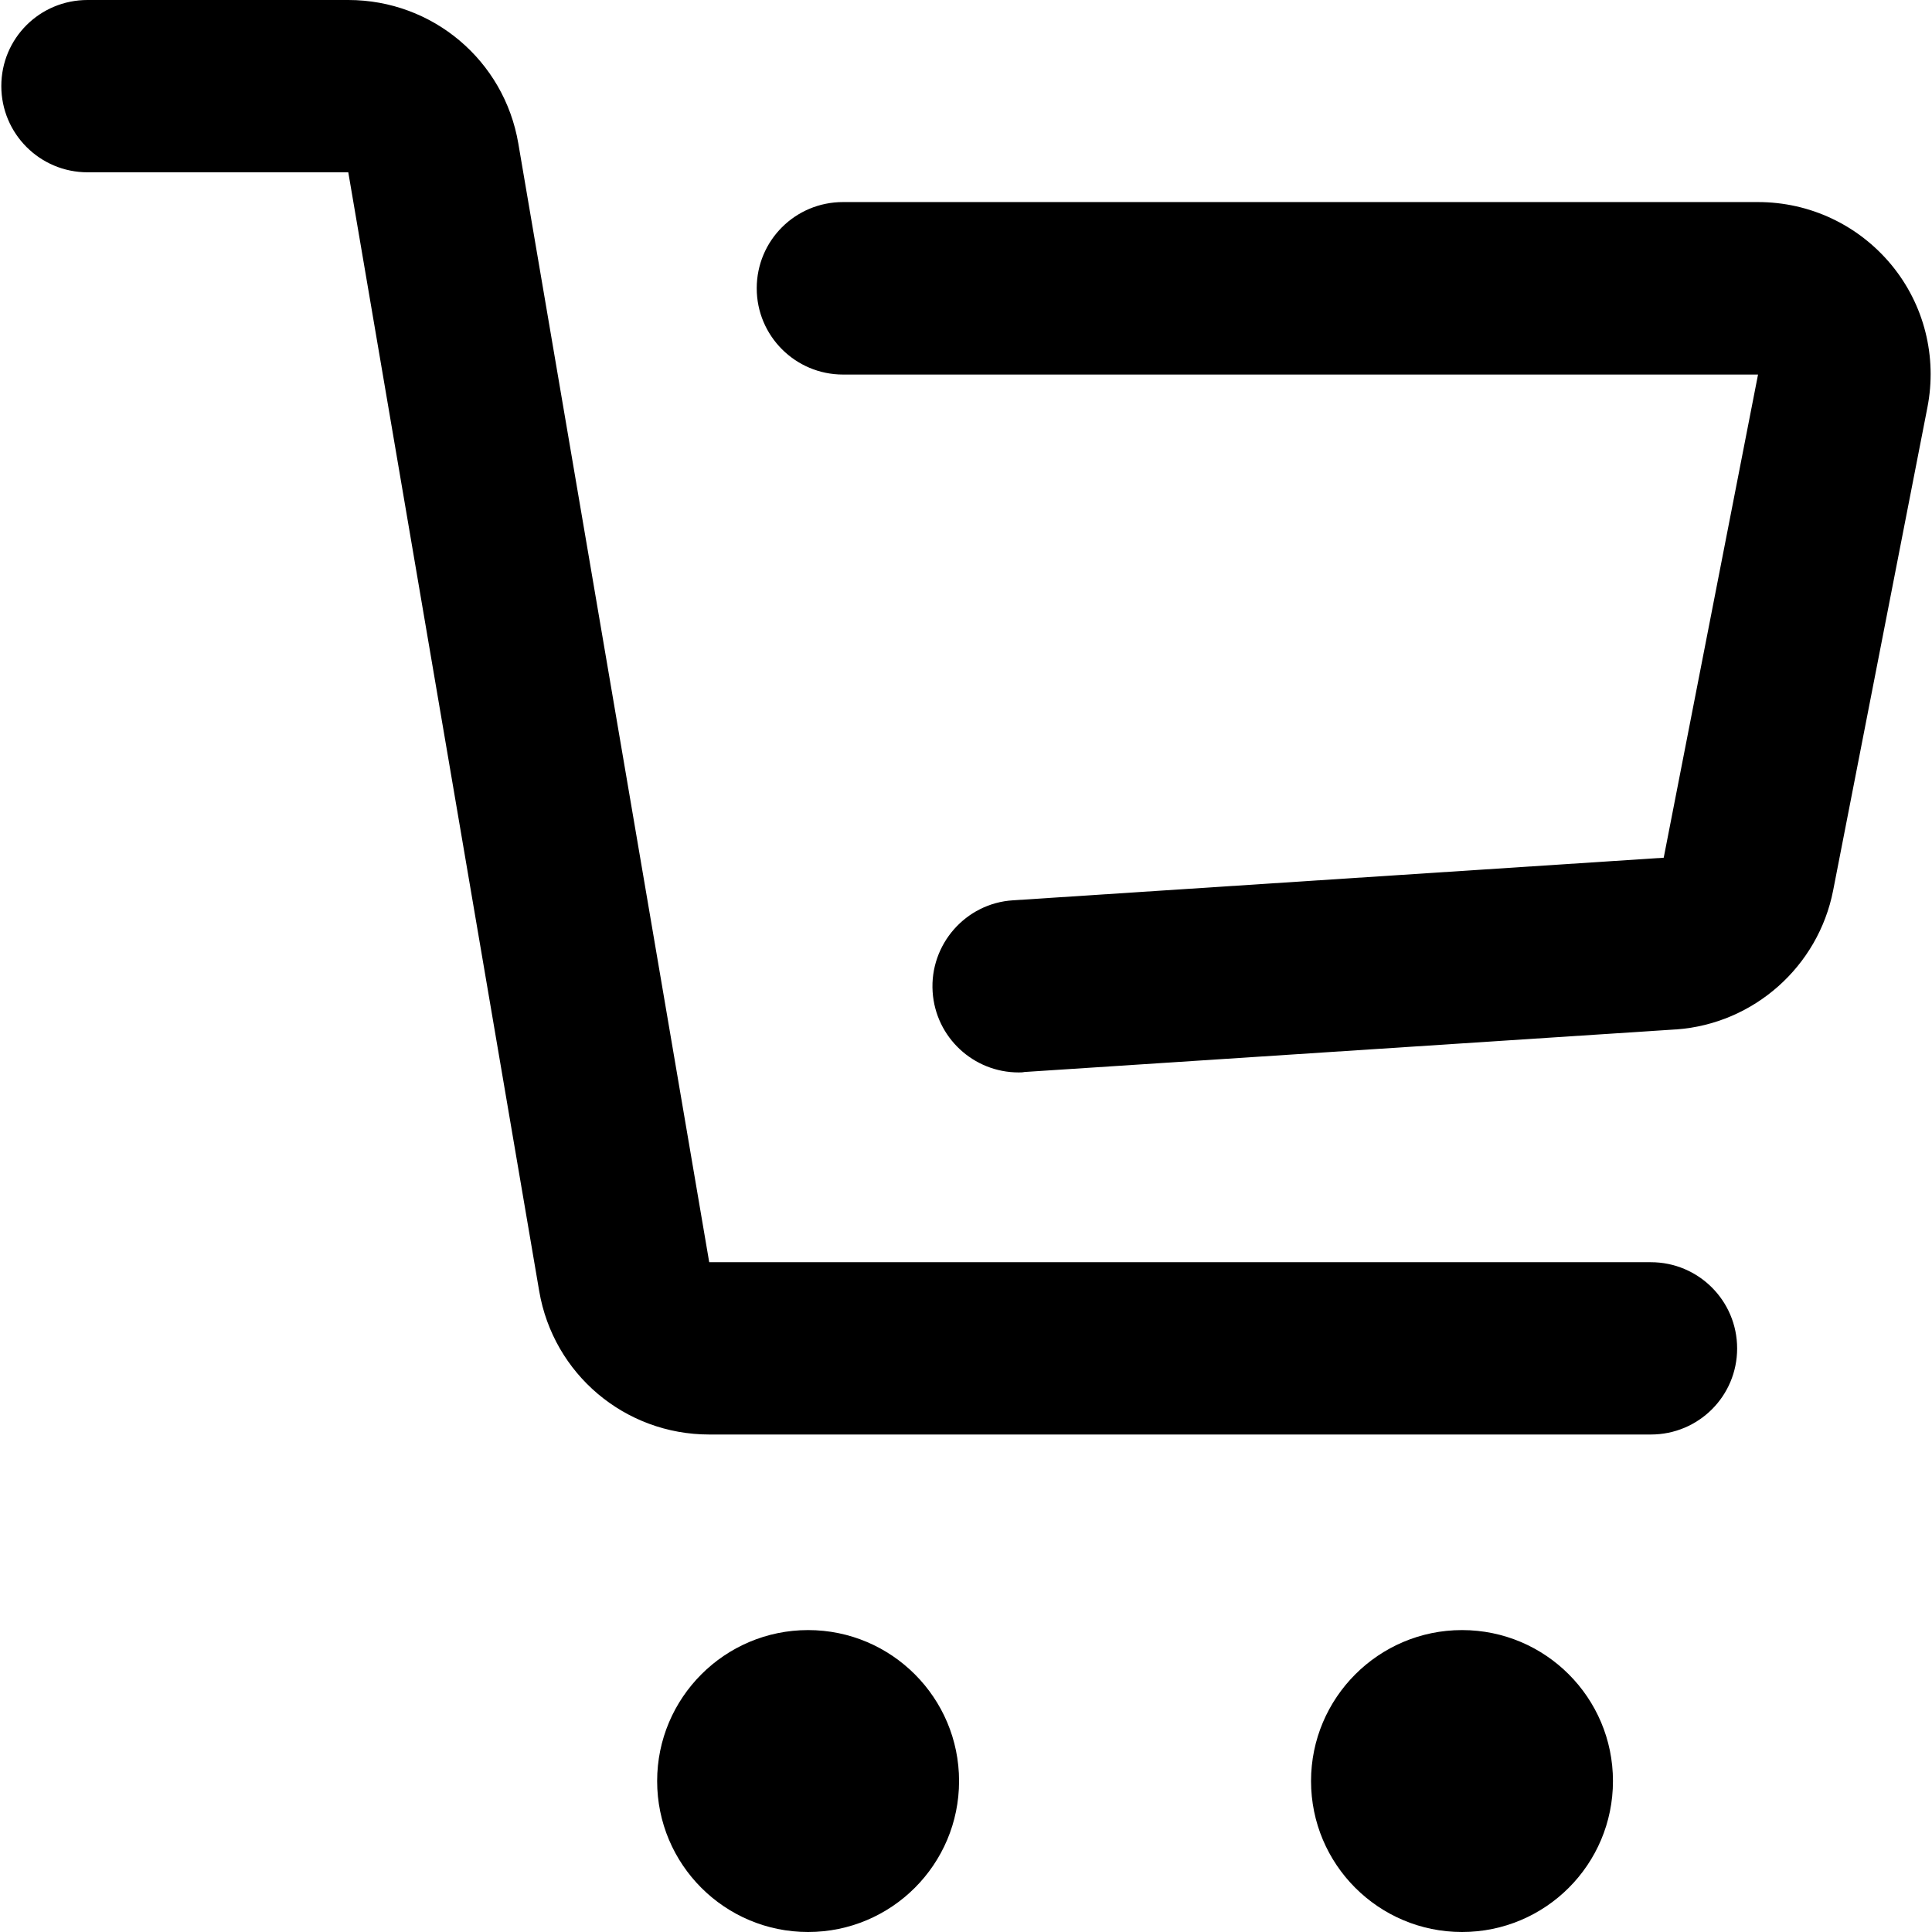 <?xml version="1.0" encoding="UTF-8"?>
<svg width="22px" height="22px" viewBox="0 0 22 22" version="1.1" xmlns="http://www.w3.org/2000/svg" xmlns:xlink="http://www.w3.org/1999/xlink">
    <title>Cart</title>
    <defs>
        <filter color-interpolation-filters="auto" id="filter-1">
            <feColorMatrix in="SourceGraphic" type="matrix" values="0 0 0 0 0.098 0 0 0 0 0.098 0 0 0 0 0.102 0 0 0 1 0"></feColorMatrix>
        </filter>
    </defs>
    <g id="控件" stroke="none" stroke-width="1" fill="none" fill-rule="evenodd">
        <g id="Cart" filter="url(#filter-1)">
            <g>
                <rect id="矩形" fill="#000000" fill-rule="nonzero" opacity="0" x="0" y="0" width="22" height="22"></rect>
                <path d="M14.929,20.281 C14.929,21.231 15.699,22 16.648,22 C17.598,22 18.367,21.231 18.367,20.281 C18.367,19.332 17.598,18.562 16.648,18.562 C15.699,18.562 14.929,19.334 14.929,20.281 Z M7.483,20.281 C7.483,21.231 8.252,22 9.202,22 C10.151,22 10.921,21.231 10.921,20.281 C10.921,19.332 10.151,18.562 9.202,18.562 C8.252,18.562 7.483,19.334 7.483,20.281 Z M18.799,16.335 L8.076,16.335 C7.116,16.335 6.301,15.647 6.14,14.702 L3.966,1.962 L0.997,1.962 C0.455,1.962 0.015,1.523 0.015,0.98 C0.015,0.436 0.453,0 0.997,0 L3.966,0 C4.926,0 5.741,0.688 5.902,1.633 L8.076,14.373 L18.799,14.373 C19.34,14.373 19.781,14.811 19.781,15.355 C19.781,15.898 19.342,16.335 18.799,16.335 Z" id="形状" fill="#000000" fill-rule="nonzero"></path>
                <path d="M11.599,12.212 C11.086,12.212 10.654,11.814 10.62,11.294 C10.585,10.755 10.996,10.285 11.535,10.252 L18.945,9.767 L20.019,4.265 L9.599,4.265 C9.058,4.265 8.617,3.826 8.617,3.283 C8.617,2.739 9.056,2.301 9.599,2.301 L20.019,2.301 C20.608,2.301 21.16,2.561 21.536,3.014 C21.912,3.468 22.06,4.063 21.948,4.638 L20.874,10.141 C20.704,11.006 19.972,11.657 19.091,11.722 L19.085,11.722 L11.666,12.207 C11.642,12.212 11.621,12.212 11.599,12.212 L11.599,12.212 Z" id="路径" fill="#000000" fill-rule="nonzero"></path>
            </g>
        </g>
    </g>
</svg>